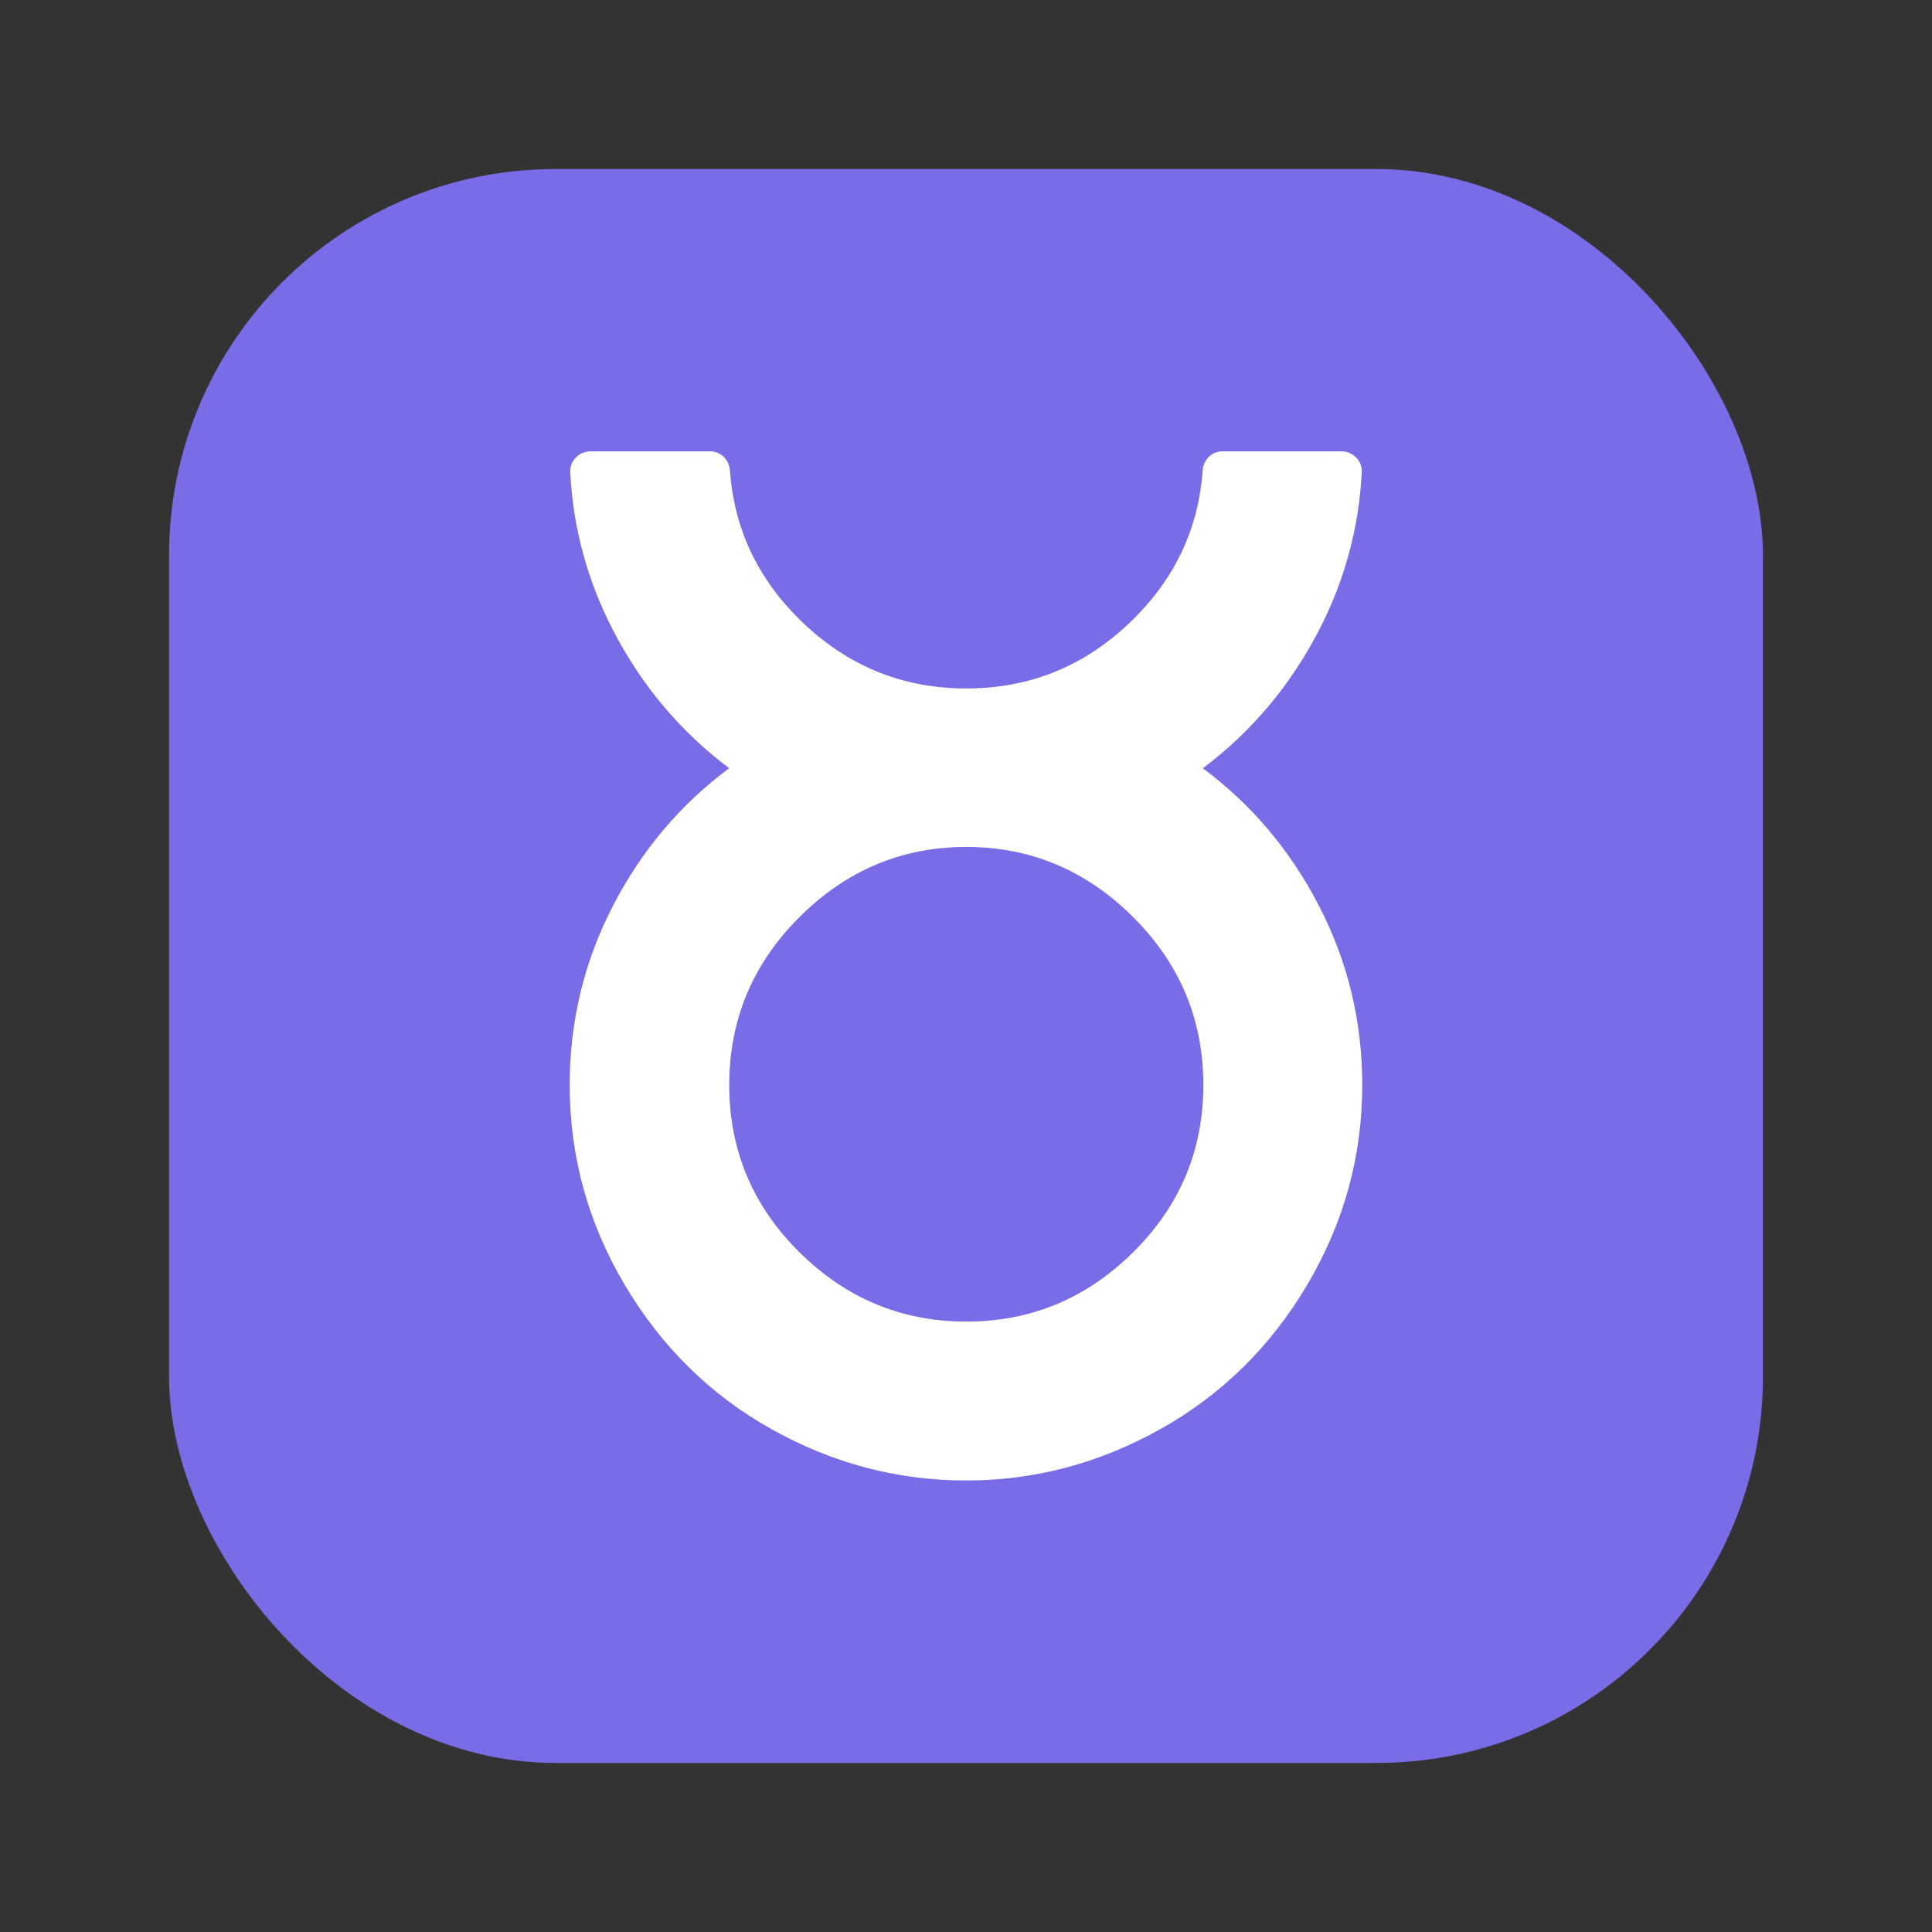 <?xml version="1.0" encoding="UTF-8"?><svg id="a" xmlns="http://www.w3.org/2000/svg" viewBox="0 0 40 40"><rect x="0" y="0" width="40" height="40" fill="#333333" stroke="none"/><g><rect x="3.5" y="3.5" width="33" height="33" rx="8" ry="8" fill="#786de7"/><path d="M24.903,15.906c1.011,.751,1.814,1.703,2.409,2.856,.595,1.153,.892,2.387,.892,3.703,0,1.472-.379,2.85-1.138,4.133-.759,1.283-1.772,2.279-3.04,2.989-1.268,.71-2.608,1.065-4.021,1.065-1.42,0-2.763-.353-4.027-1.06-1.264-.706-2.277-1.701-3.04-2.984-.762-1.283-1.143-2.664-1.143-4.144,0-1.316,.297-2.551,.892-3.703,.595-1.153,1.398-2.105,2.41-2.856-1.011-.759-1.815-1.714-2.41-2.867-.529-1.026-.823-2.113-.881-3.263-.012-.234,.184-.43,.418-.43h2.482c.22,0,.39,.175,.406,.394,.085,1.192,.564,2.219,1.436,3.081,.967,.956,2.119,1.434,3.458,1.434s2.491-.478,3.458-1.434c.872-.862,1.351-1.889,1.436-3.081,.016-.219,.186-.394,.406-.394h2.47c.234,0,.43,.196,.418,.43-.058,1.149-.352,2.237-.881,3.263-.595,1.153-1.398,2.108-2.409,2.867Zm-1.445,3.079c-.971-.967-2.121-1.45-3.452-1.45s-2.482,.483-3.452,1.45c-.97,.967-1.456,2.127-1.456,3.48,0,1.346,.483,2.499,1.45,3.458,.967,.959,2.119,1.439,3.458,1.439s2.491-.48,3.458-1.439c.967-.959,1.45-2.112,1.45-3.458,0-1.354-.485-2.513-1.456-3.48Z" fill="#fff"/></g><rect y="0" width="40" height="40" transform="translate(40 40) rotate(-180)" fill="none"/></svg>